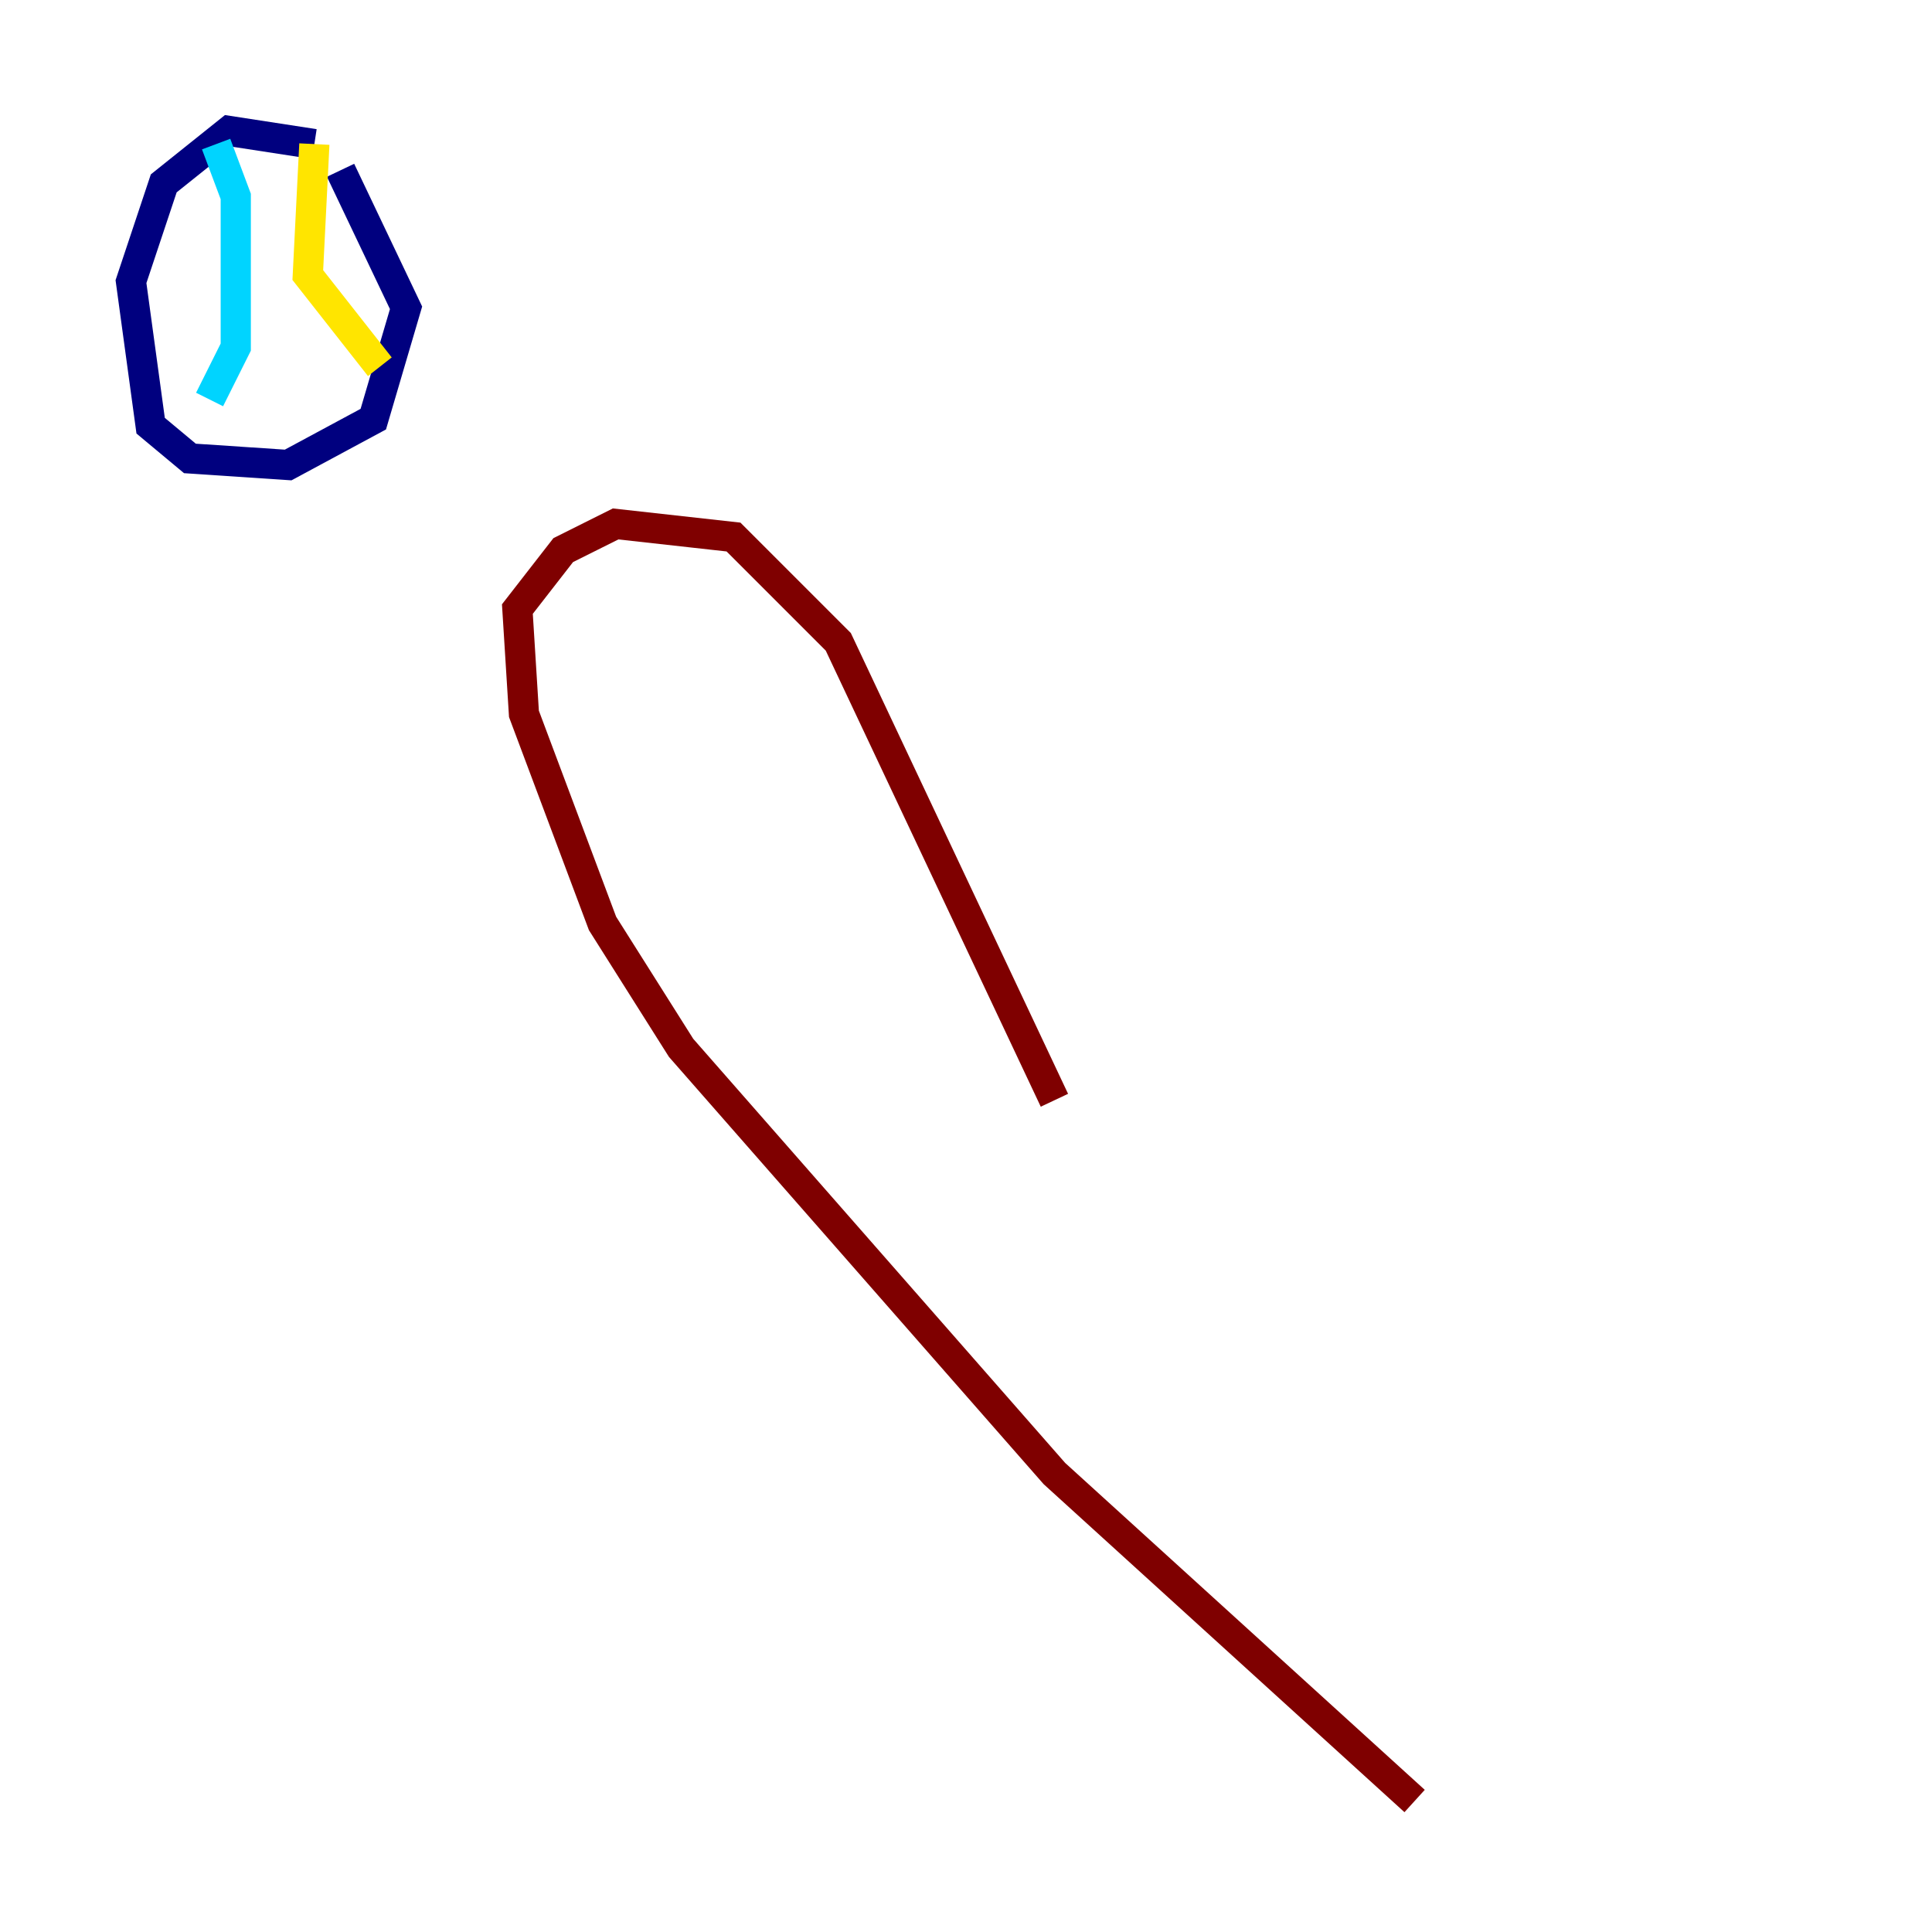 <?xml version="1.0" encoding="utf-8" ?>
<svg baseProfile="tiny" height="128" version="1.2" viewBox="0,0,128,128" width="128" xmlns="http://www.w3.org/2000/svg" xmlns:ev="http://www.w3.org/2001/xml-events" xmlns:xlink="http://www.w3.org/1999/xlink"><defs /><polyline fill="none" points="20.827,9.546 15.186,8.678 10.848,12.149 8.678,18.658 9.98,28.203 12.583,30.373 19.091,30.807 24.732,27.77 26.902,20.393 22.563,11.281" stroke="#00007f" stroke-width="2" /><polyline fill="none" points="14.319,9.546 15.62,13.017 15.62,22.997 13.885,26.468" stroke="#00d4ff" stroke-width="2" /><polyline fill="none" points="20.827,9.546 20.393,18.224 25.166,24.298" stroke="#ffe500" stroke-width="2" /><polyline fill="none" points="93.722,119.322 69.858,97.627 45.125,69.424 39.919,61.18 34.712,47.295 34.278,40.352 37.315,36.447 40.786,34.712 48.597,35.58 55.539,42.522 69.858,72.895" stroke="#7f0000" stroke-width="2" /></svg>